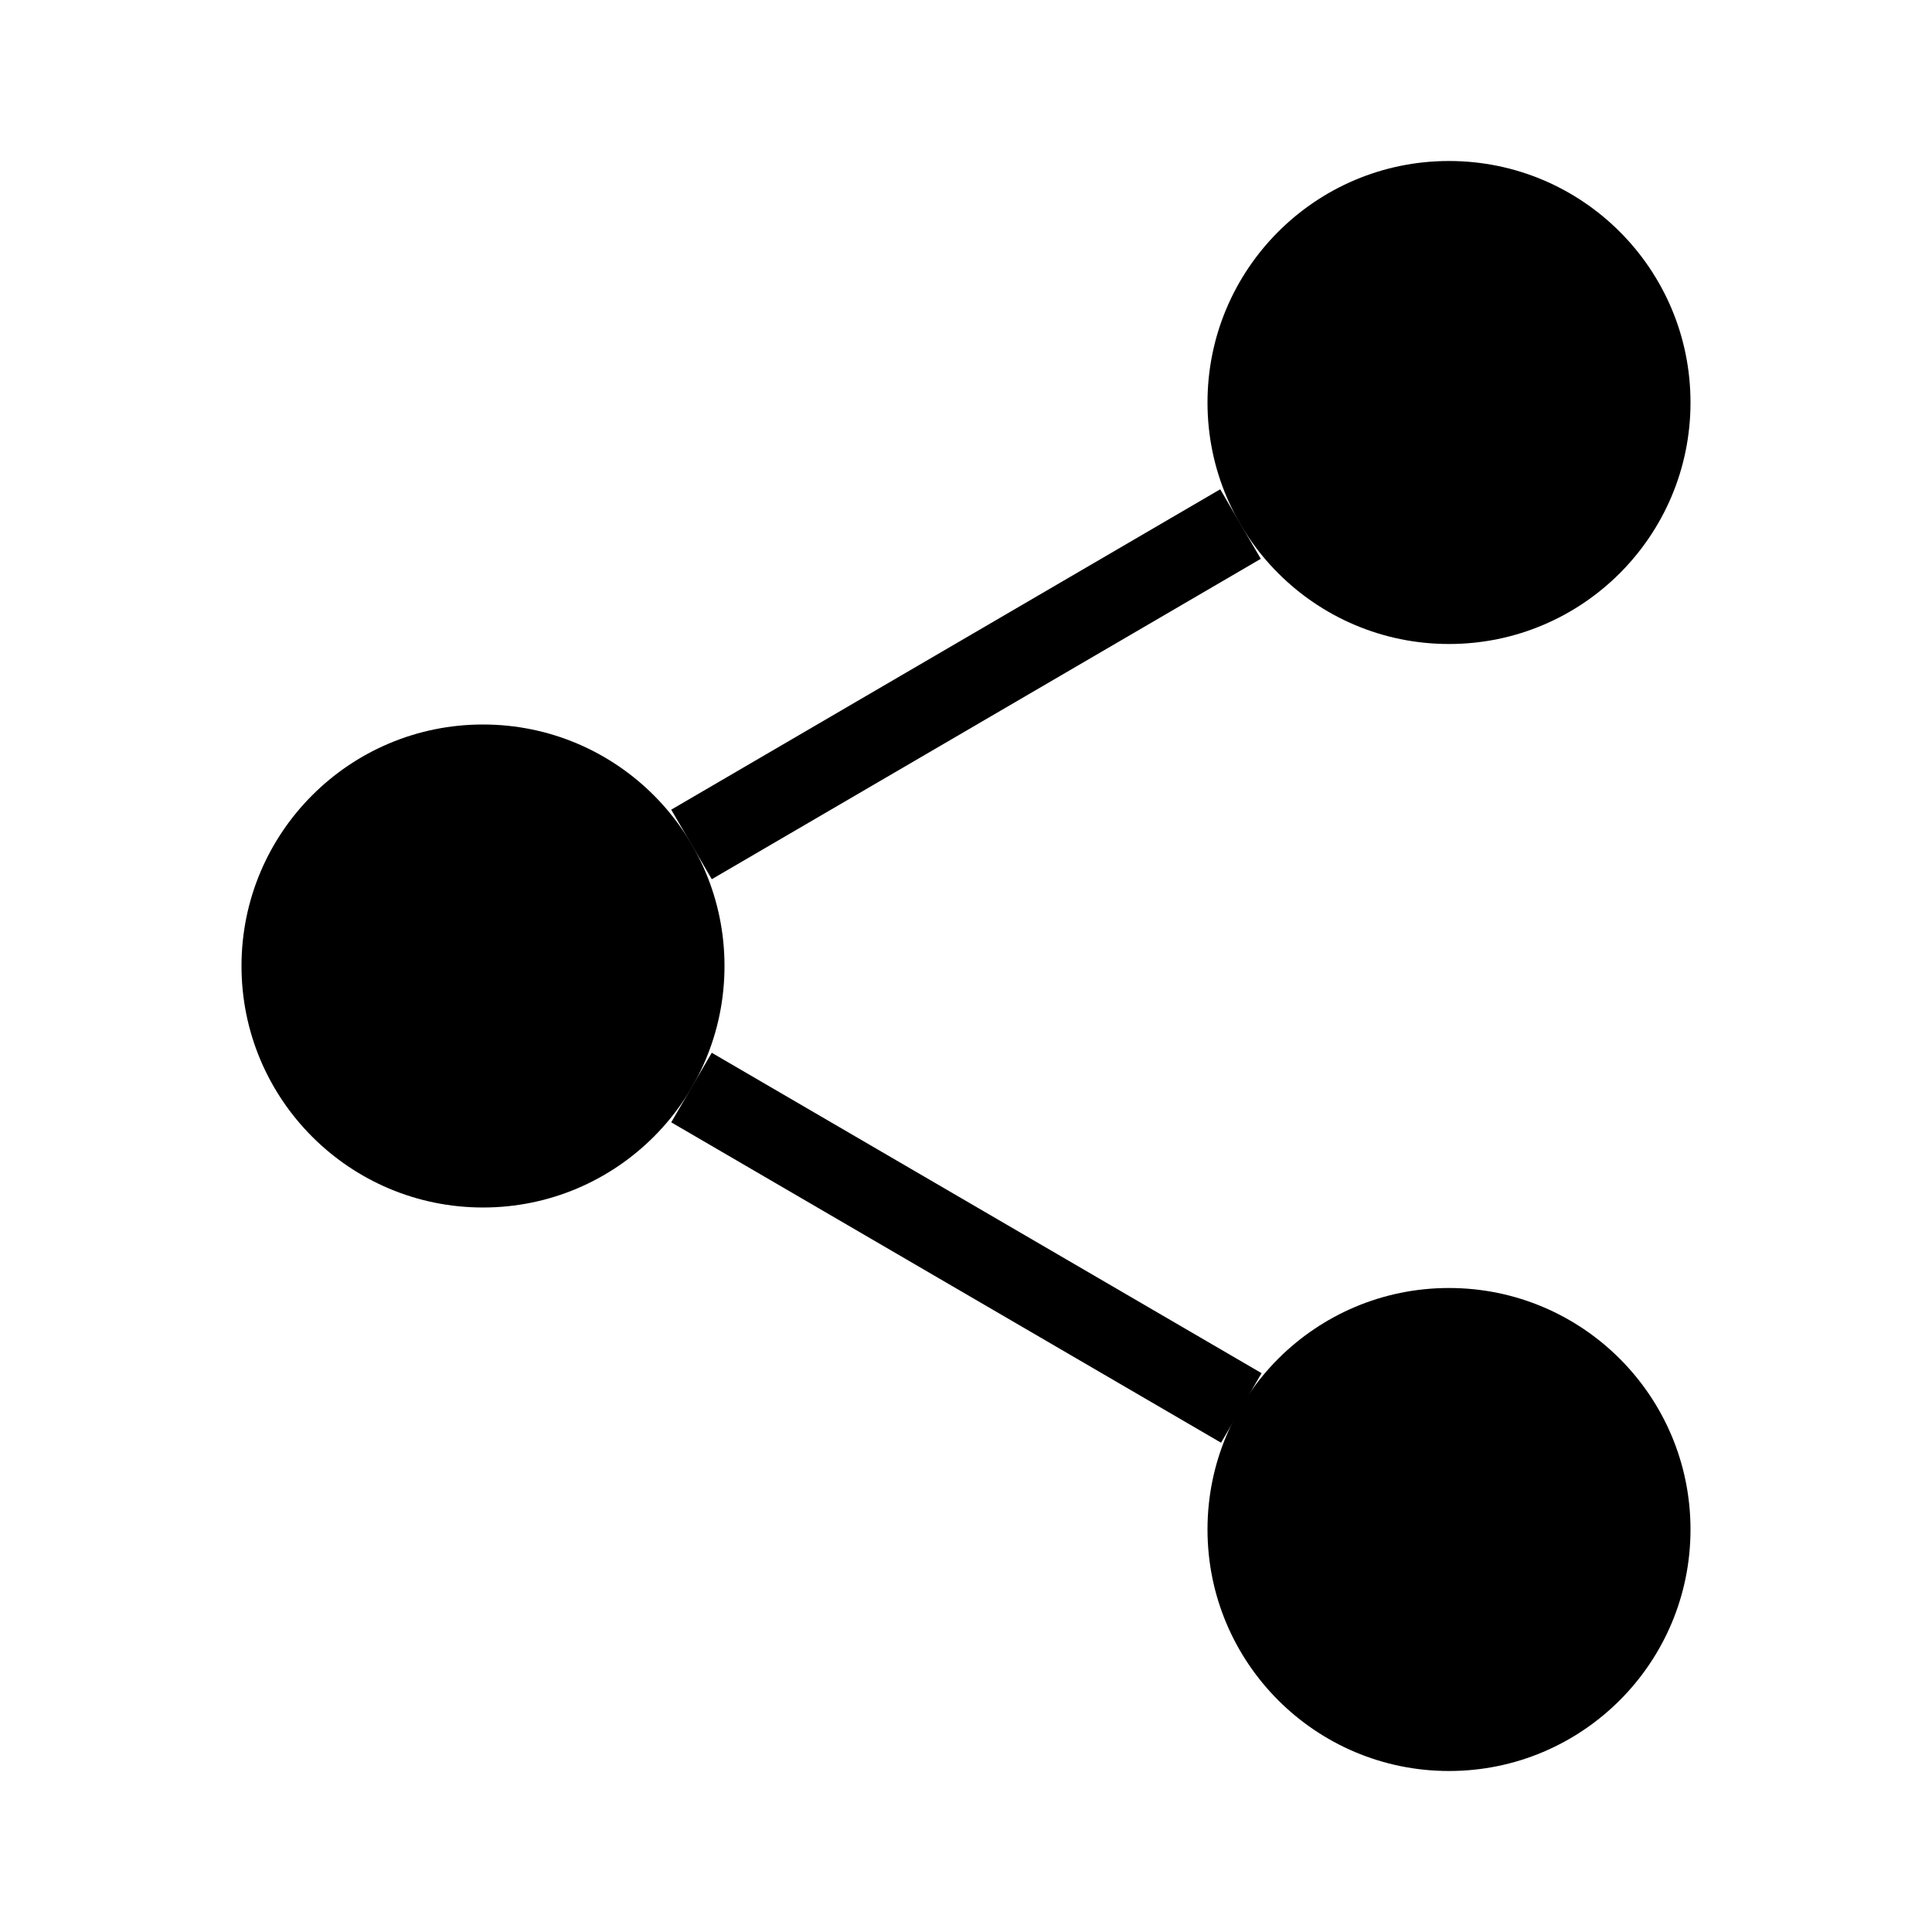 <svg xmlns="http://www.w3.org/2000/svg" viewBox="0 0 24 24">
  <circle cx="18" cy="5" r="3" fill="currentColor"/>
  <circle cx="6" cy="12" r="3" fill="currentColor"/>
  <circle cx="18" cy="19" r="3" fill="currentColor"/>
  <line x1="8.59" y1="13.51" x2="15.42" y2="17.49" stroke="currentColor" strokeWidth="2" strokeLinecap="round"/>
  <line x1="15.41" y1="6.51" x2="8.59" y2="10.49" stroke="currentColor" strokeWidth="2" strokeLinecap="round"/>
</svg>
